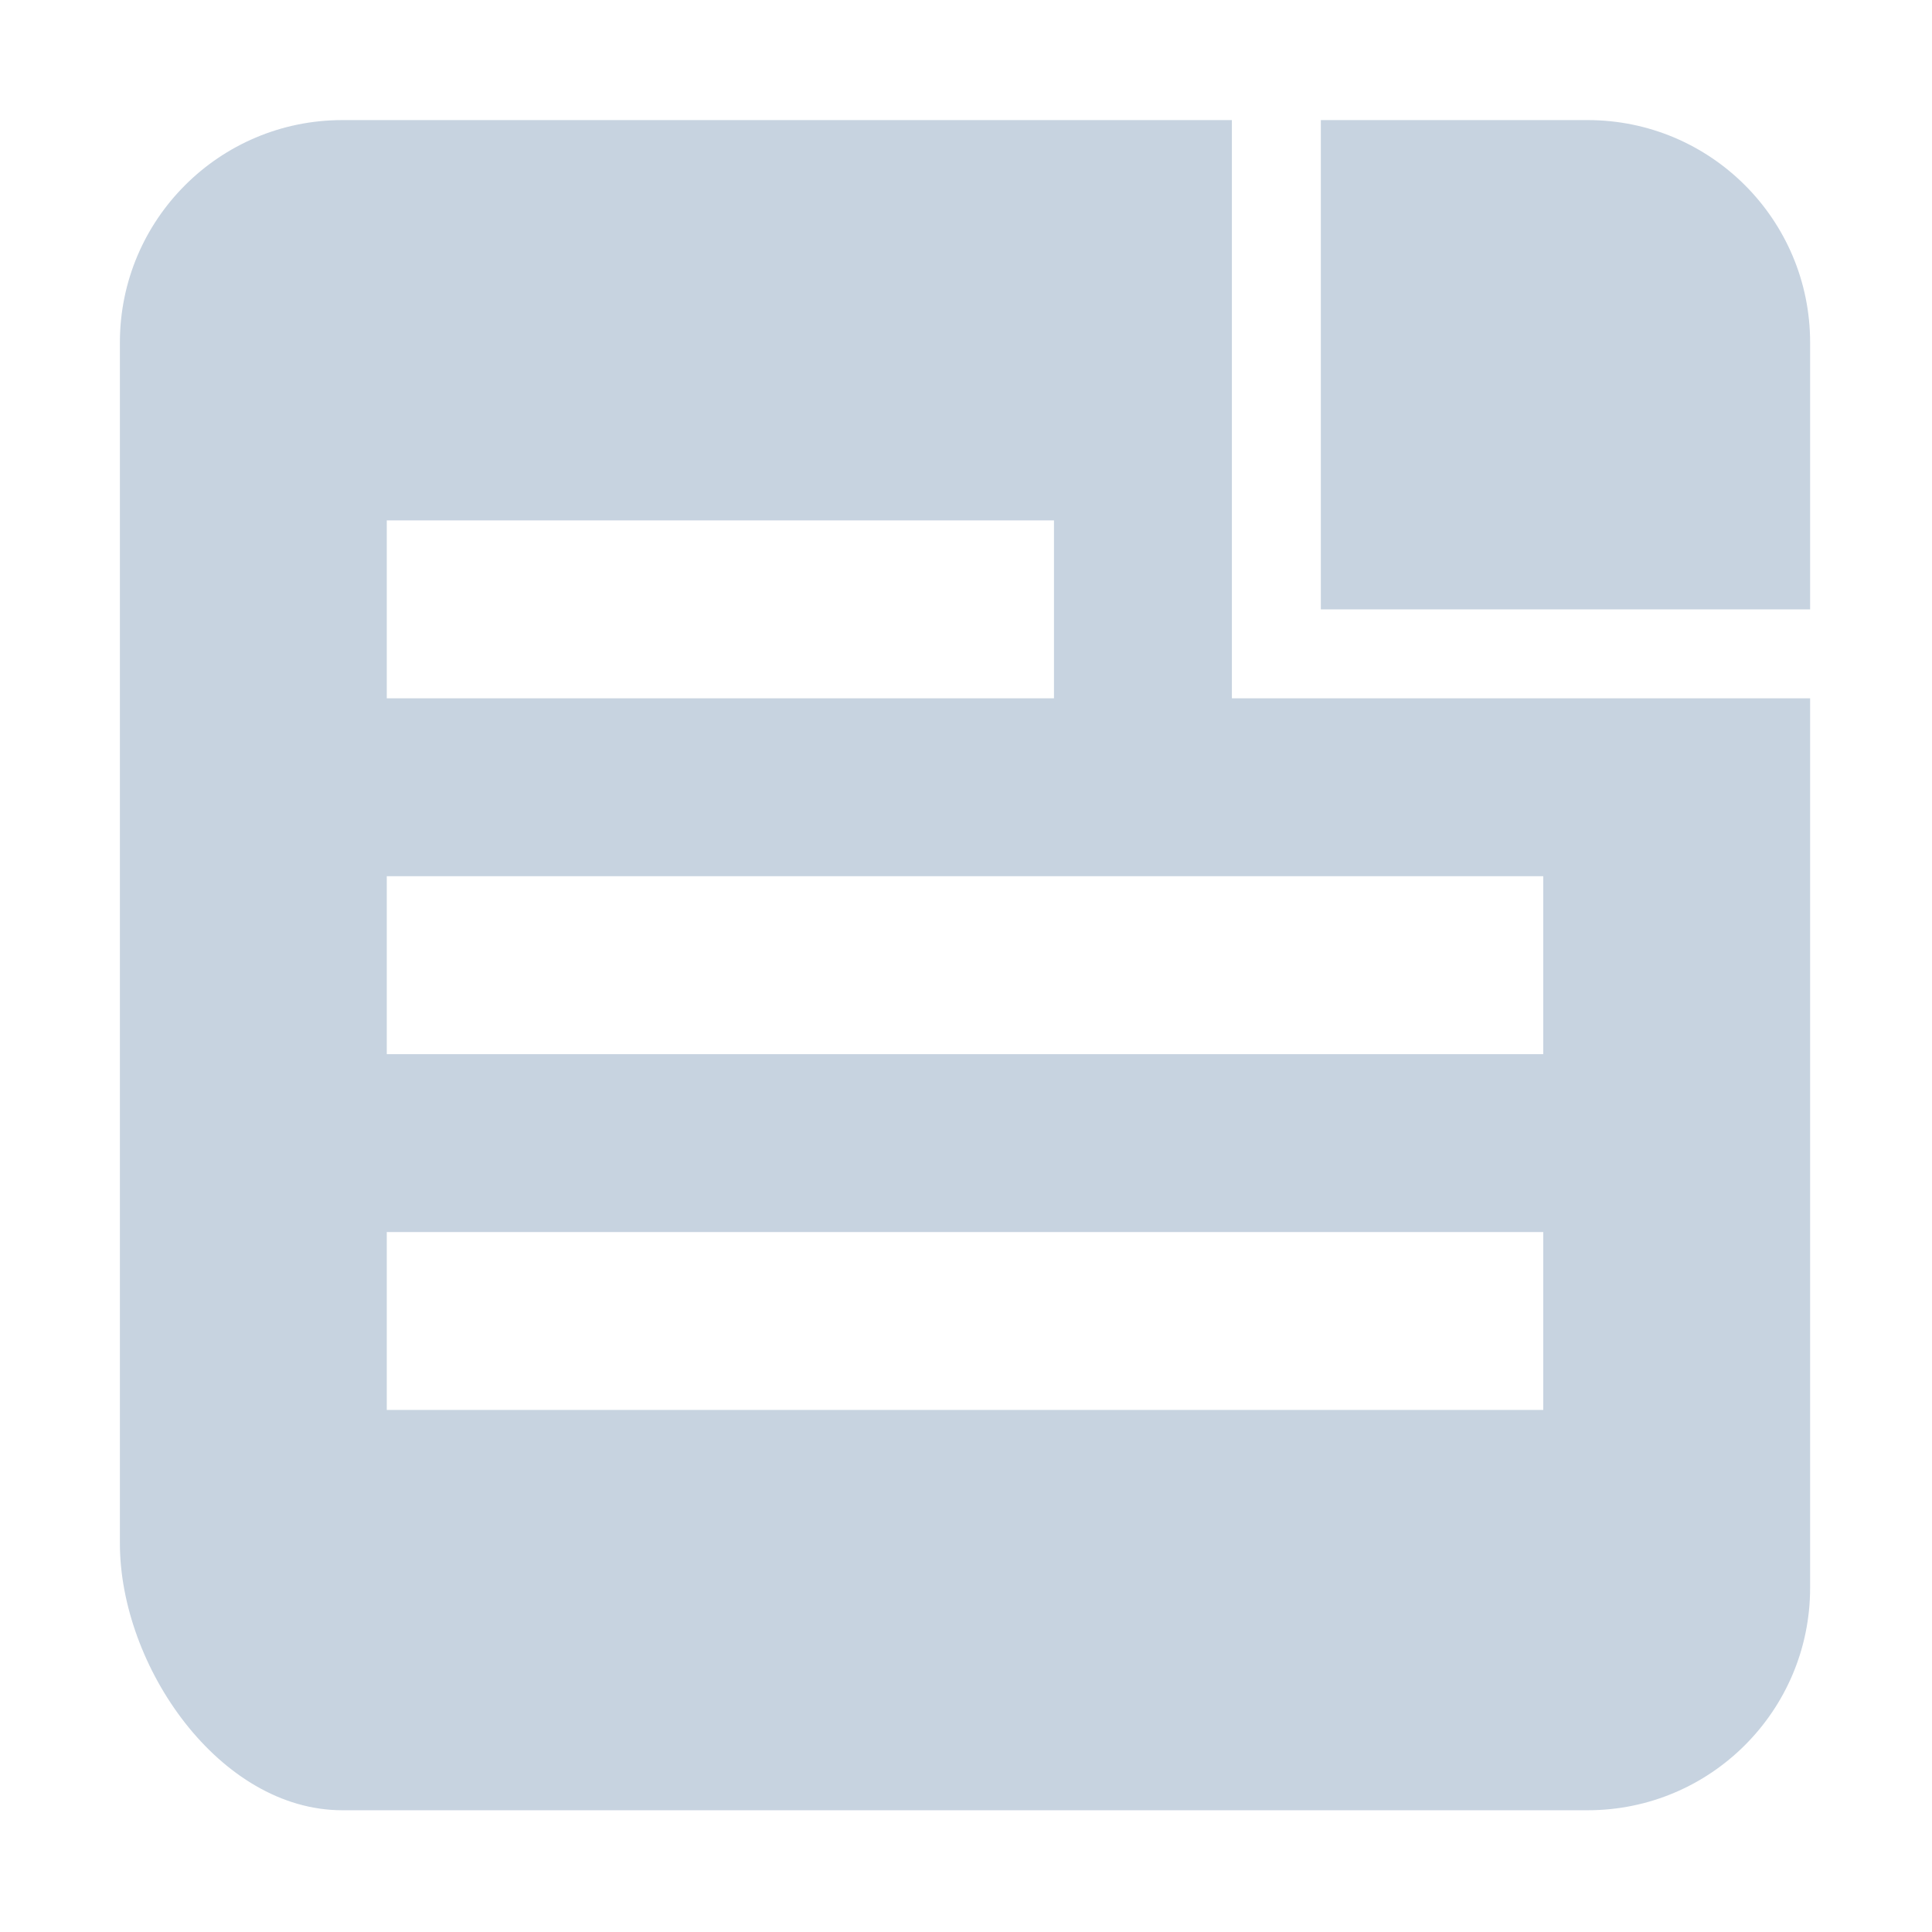 <?xml version="1.0" standalone="no"?><!DOCTYPE svg PUBLIC "-//W3C//DTD SVG 1.1//EN" "http://www.w3.org/Graphics/SVG/1.1/DTD/svg11.dtd"><svg t="1512019993114" class="icon" style="" viewBox="0 0 1024 1024" version="1.1" xmlns="http://www.w3.org/2000/svg" p-id="1854" xmlns:xlink="http://www.w3.org/1999/xlink" width="200" height="200"><defs><style type="text/css"></style></defs><path d="M652.925 63.653 181.423 63.653c-65.085 0-117.876 52.766-117.876 117.871l0 636.502c0 65.105 52.79 141.444 117.876 141.444l660.103 0c65.085 0 117.875-52.766 117.875-117.871L959.401 370.117 652.925 370.117 652.925 63.653zM204.998 275.821l353.627 0 0 94.296L204.998 370.117 204.998 275.821zM817.95 747.302 204.998 747.302 204.998 653.005l612.952 0L817.95 747.302zM817.95 464.413l0 94.296L204.998 558.709l0-94.296L817.95 464.413zM841.526 63.653 700.075 63.653 700.075 322.969l259.326 0L959.4 181.523C959.4 116.418 906.61 63.653 841.526 63.653z" p-id="1855" fill="#c7d3e0"></path></svg>